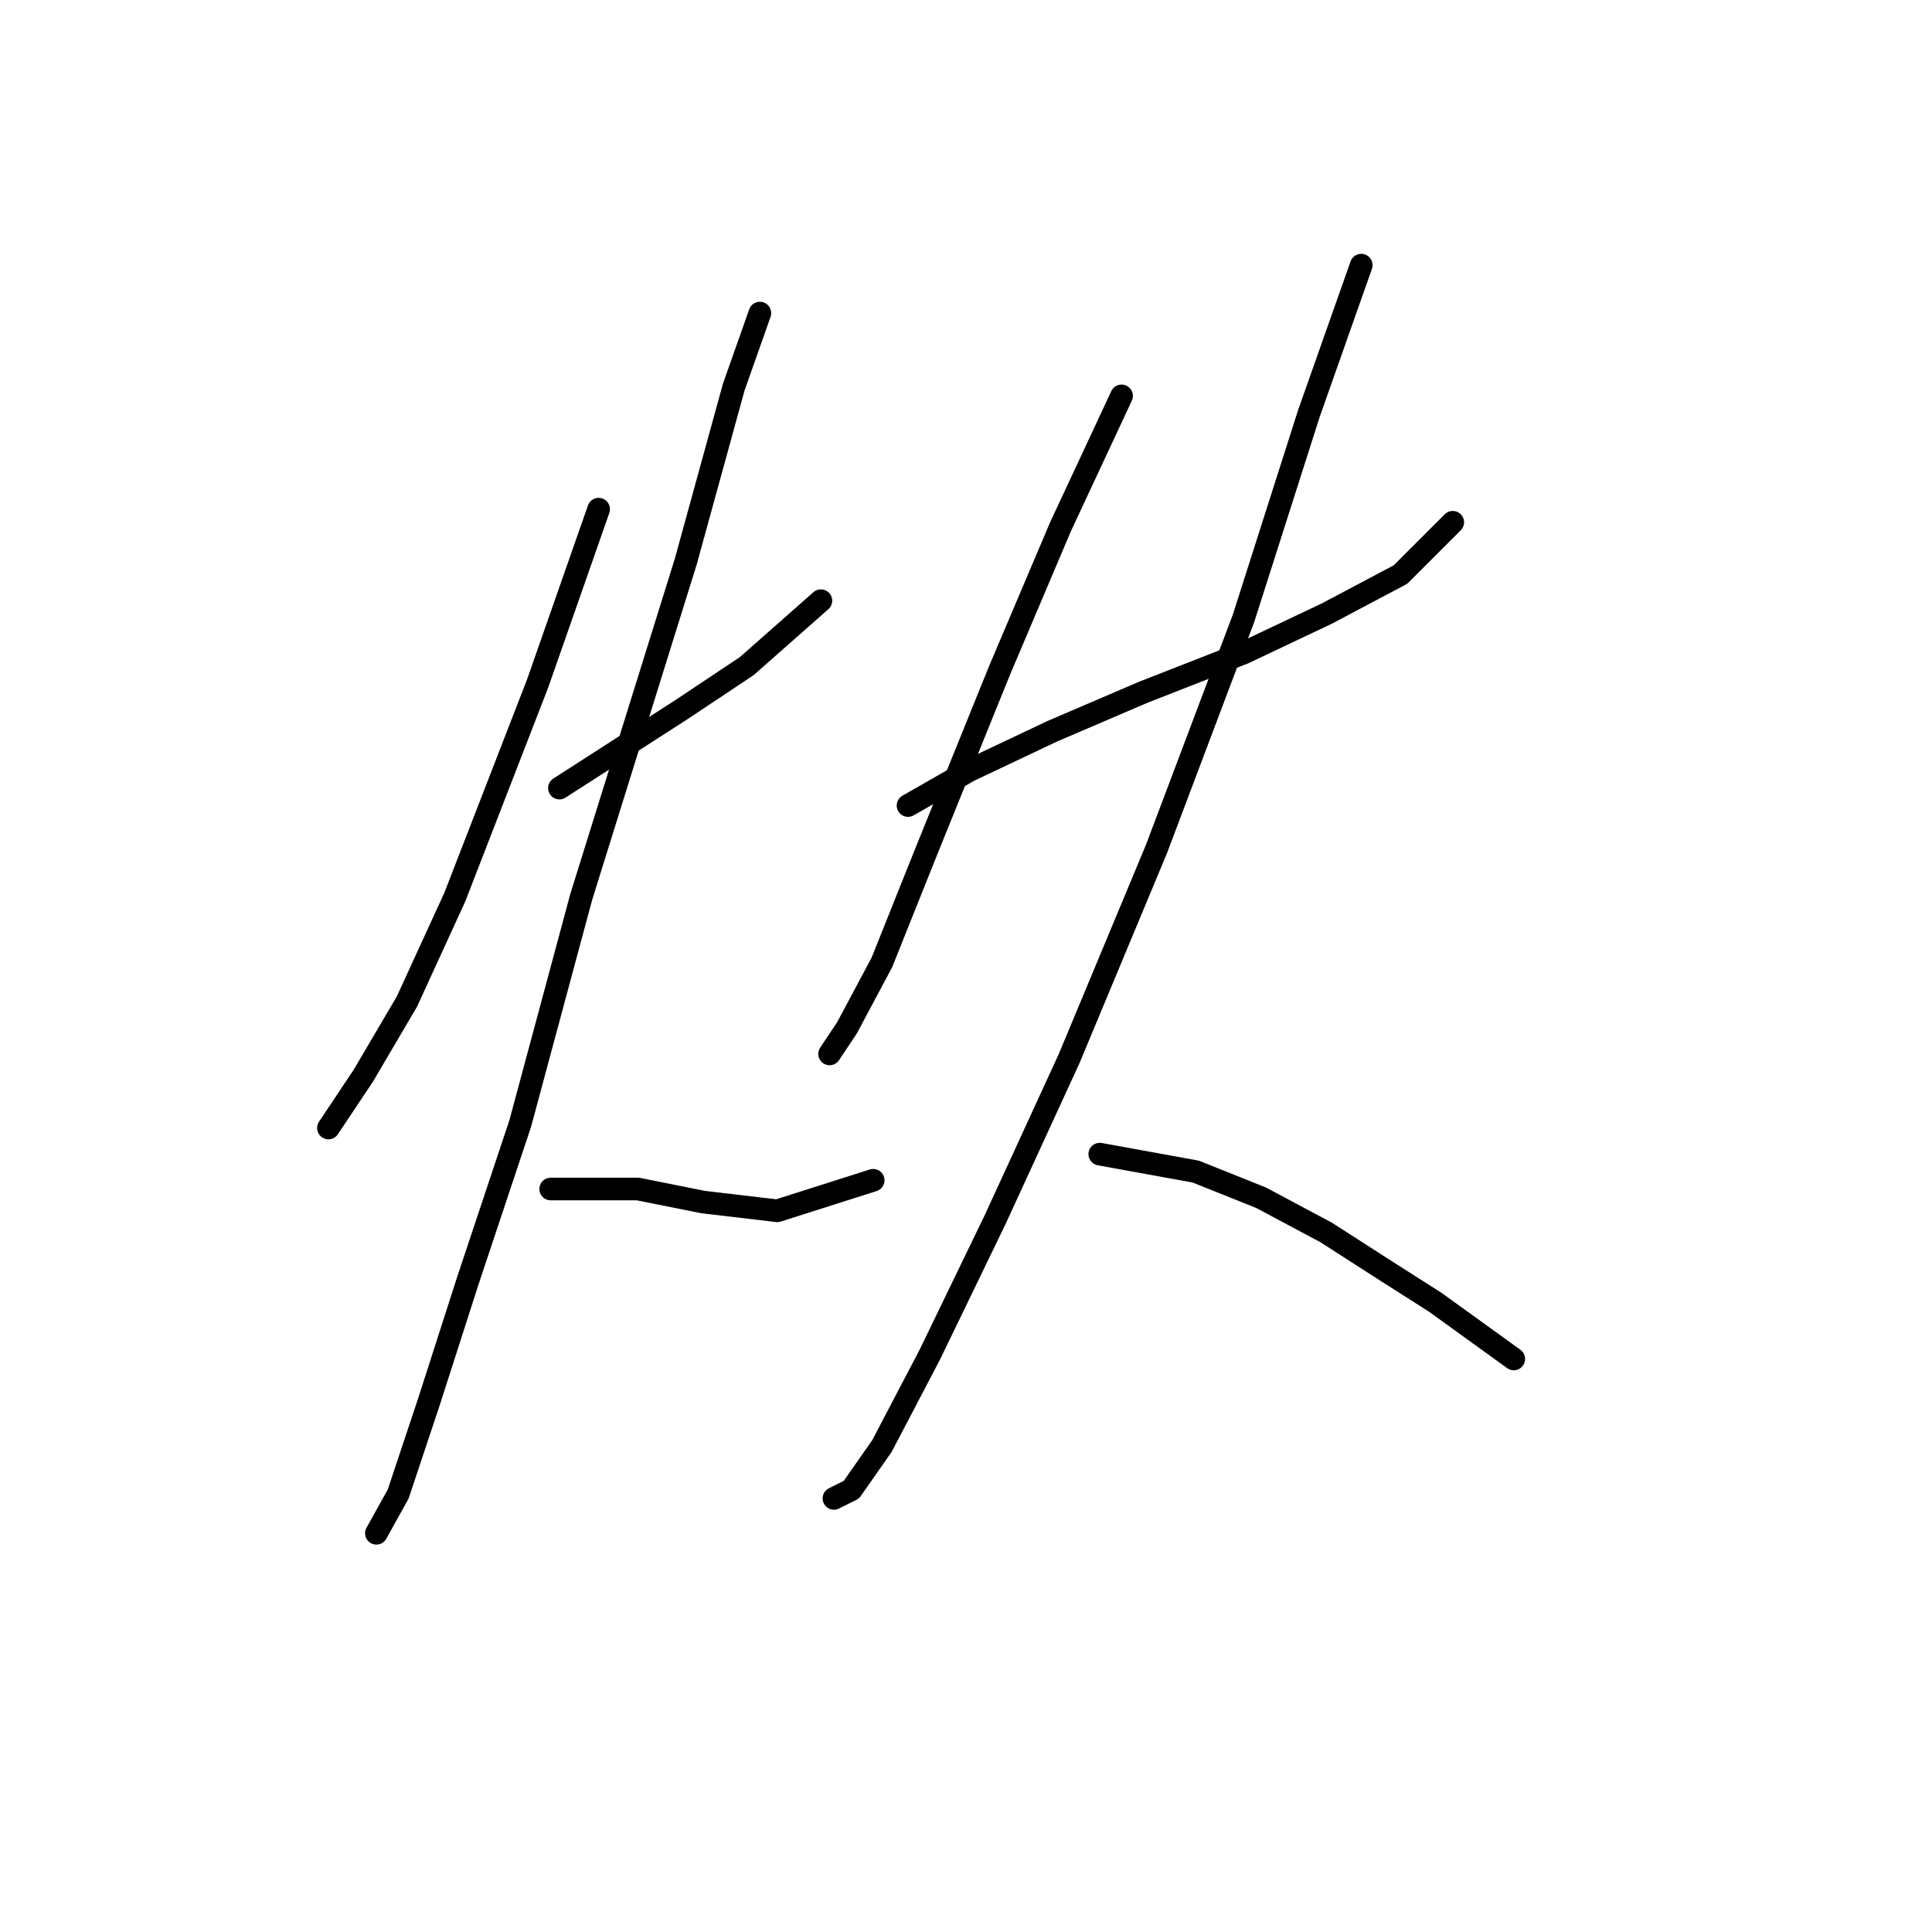 <?xml version="1.0" standalone="no"?>
    <svg width="256" height="256" xmlns="http://www.w3.org/2000/svg" version="1.1">
    <polyline stroke="black" stroke-width="3" stroke-linecap="round" fill="transparent" stroke-linejoin="round" points="79.322 67.47 71.238 90.567 60.267 118.862 53.915 132.72 48.141 142.536 43.521 149.465 43.521 149.465 " />
        <polyline stroke="black" stroke-width="3" stroke-linecap="round" fill="transparent" stroke-linejoin="round" points="74.125 104.426 90.293 94.032 98.955 88.258 108.771 79.596 108.771 79.596 " />
        <polyline stroke="black" stroke-width="3" stroke-linecap="round" fill="transparent" stroke-linejoin="round" points="100.687 41.486 97.222 51.302 90.871 74.399 77.012 118.862 68.928 148.888 61.999 169.675 56.802 185.843 52.76 197.969 49.873 203.166 49.873 203.166 " />
        <polyline stroke="black" stroke-width="3" stroke-linecap="round" fill="transparent" stroke-linejoin="round" points="72.97 157.549 84.519 157.549 93.18 159.282 102.997 160.436 115.7 156.394 115.7 156.394 " />
        <polyline stroke="black" stroke-width="3" stroke-linecap="round" fill="transparent" stroke-linejoin="round" points="148.614 52.457 140.53 69.78 132.446 88.835 122.629 113.087 116.855 127.523 112.236 136.184 109.926 139.649 109.926 139.649 " />
        <polyline stroke="black" stroke-width="3" stroke-linecap="round" fill="transparent" stroke-linejoin="round" points="120.32 106.736 128.404 102.116 139.375 96.919 151.501 91.722 164.782 86.525 175.753 81.329 185.569 76.132 192.498 69.203 192.498 69.203 " />
        <polyline stroke="black" stroke-width="3" stroke-linecap="round" fill="transparent" stroke-linejoin="round" points="180.372 35.134 173.443 54.767 164.782 81.906 153.233 112.51 141.684 140.226 131.868 161.591 123.207 179.492 116.855 191.618 112.813 197.392 110.503 198.547 110.503 198.547 " />
        <polyline stroke="black" stroke-width="3" stroke-linecap="round" fill="transparent" stroke-linejoin="round" points="145.726 152.93 158.43 155.24 167.091 158.704 175.753 163.324 183.837 168.521 190.189 172.563 200.582 180.069 200.582 180.069 " />
        </svg>